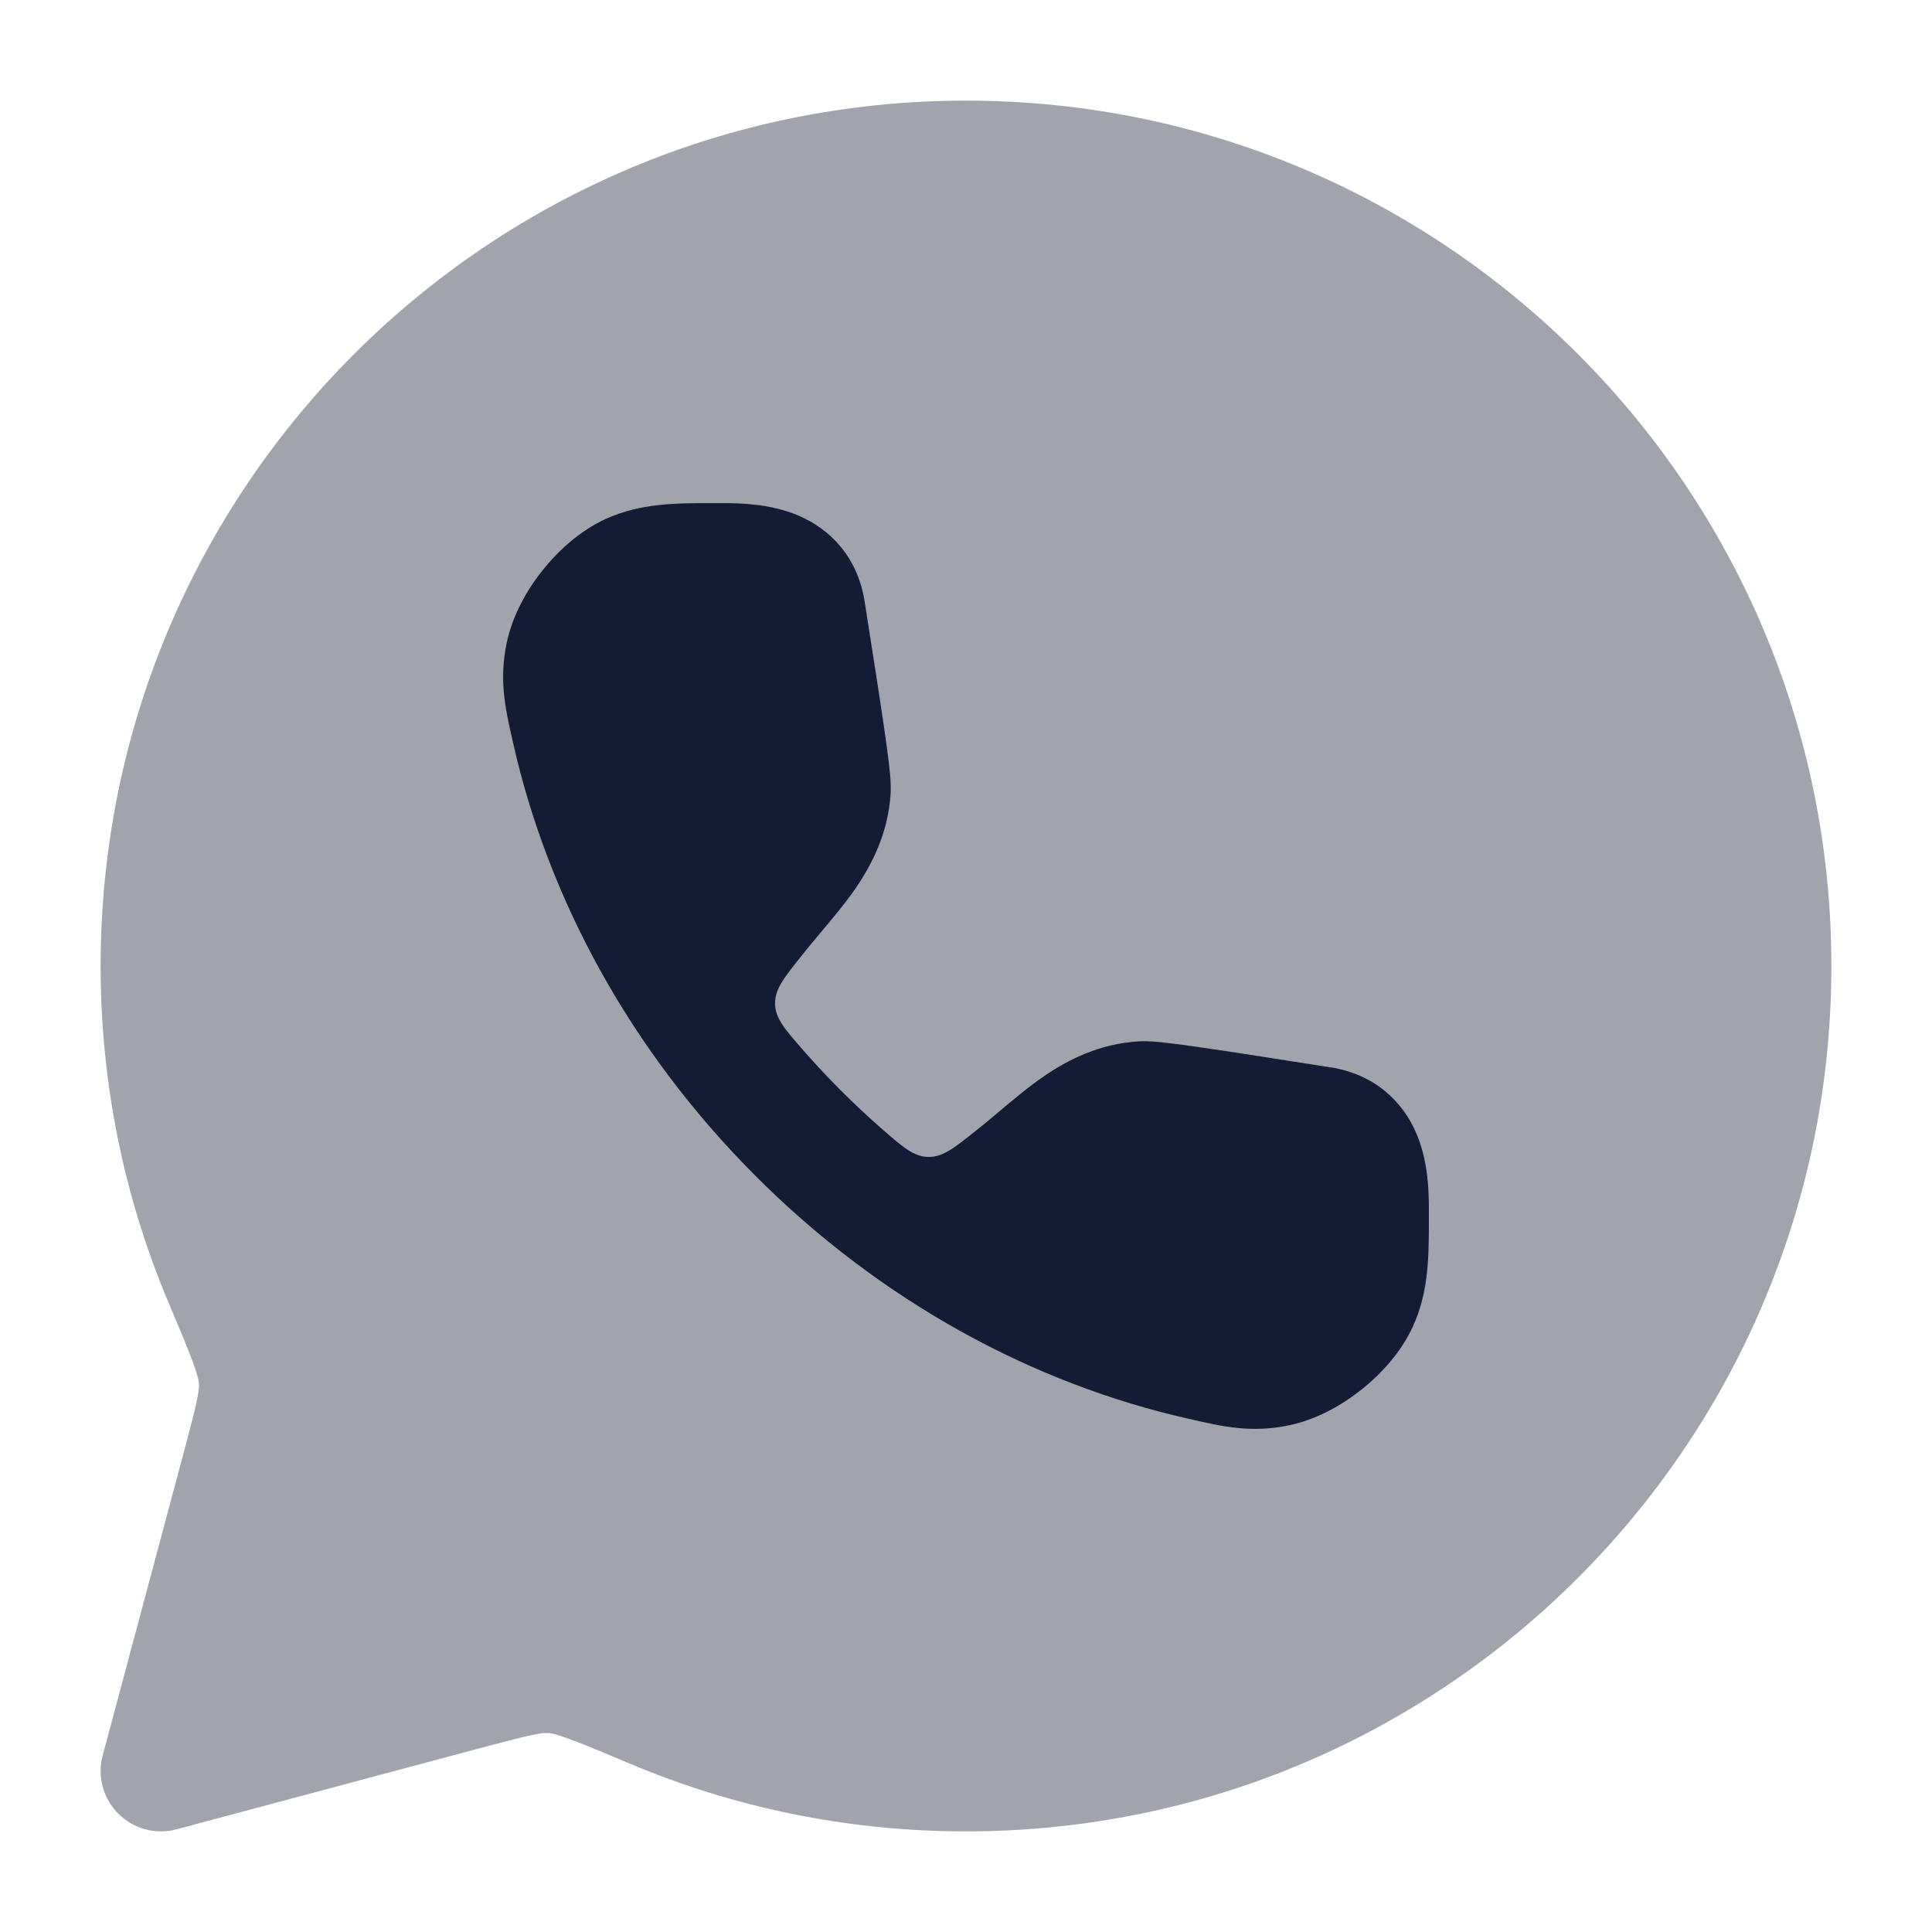 <svg width="24" height="24" viewBox="0 0 24 24" fill="none" xmlns="http://www.w3.org/2000/svg">
<path opacity="0.4" d="M1.25 12C1.25 6.063 6.063 1.25 12 1.25C17.937 1.25 22.75 6.063 22.75 12C22.75 17.937 17.937 22.75 12 22.75C10.519 22.75 9.106 22.45 7.821 21.907C7.483 21.765 7.255 21.669 7.08 21.605C6.902 21.539 6.837 21.53 6.82 21.529C6.726 21.522 6.599 21.546 5.993 21.708L2.194 22.724C1.935 22.794 1.659 22.72 1.47 22.53C1.28 22.341 1.206 22.065 1.276 21.806L2.292 18.007C2.454 17.401 2.478 17.274 2.471 17.18C2.47 17.163 2.461 17.099 2.396 16.92C2.331 16.745 2.235 16.517 2.093 16.18C1.55 14.894 1.25 13.481 1.25 12Z" fill="#141B34"/>
<path d="M8.88 6.25L8.973 6.25C9.193 6.25 9.564 6.257 9.907 6.4C10.317 6.571 10.655 6.923 10.741 7.474L10.742 7.48C10.849 8.163 10.931 8.683 10.984 9.05C11.011 9.234 11.032 9.387 11.045 9.506C11.056 9.604 11.07 9.739 11.064 9.852C11.035 10.342 10.836 10.731 10.63 11.033C10.498 11.225 10.322 11.433 10.184 11.597L10.184 11.597C10.129 11.662 10.081 11.719 10.043 11.766L9.981 11.844C9.743 12.139 9.624 12.287 9.628 12.469C9.631 12.65 9.748 12.784 9.982 13.051C10.131 13.221 10.287 13.388 10.449 13.55C10.612 13.713 10.779 13.869 10.949 14.018C11.216 14.251 11.349 14.368 11.531 14.372C11.713 14.376 11.861 14.257 12.156 14.019L12.234 13.957C12.28 13.919 12.338 13.87 12.402 13.816C12.566 13.678 12.775 13.502 12.967 13.37C13.269 13.163 13.658 12.965 14.148 12.936C14.261 12.929 14.396 12.943 14.494 12.955C14.613 12.968 14.766 12.989 14.95 13.016C15.317 13.069 15.837 13.15 16.52 13.258L16.526 13.258C17.077 13.345 17.429 13.683 17.6 14.092C17.743 14.435 17.75 14.806 17.75 15.027L17.75 15.12C17.75 15.599 17.751 16.042 17.552 16.477C17.408 16.793 17.163 17.062 16.918 17.258C16.673 17.454 16.356 17.634 16.016 17.705C15.55 17.803 15.195 17.722 14.815 17.636L14.763 17.624C12.838 17.19 10.951 16.174 9.389 14.611C7.826 13.048 6.81 11.161 6.376 9.237L6.364 9.185C6.278 8.805 6.197 8.45 6.295 7.984C6.366 7.644 6.546 7.327 6.742 7.082C6.938 6.837 7.207 6.592 7.523 6.447C7.958 6.249 8.401 6.249 8.88 6.25Z" fill="#141B34"/>
</svg>
